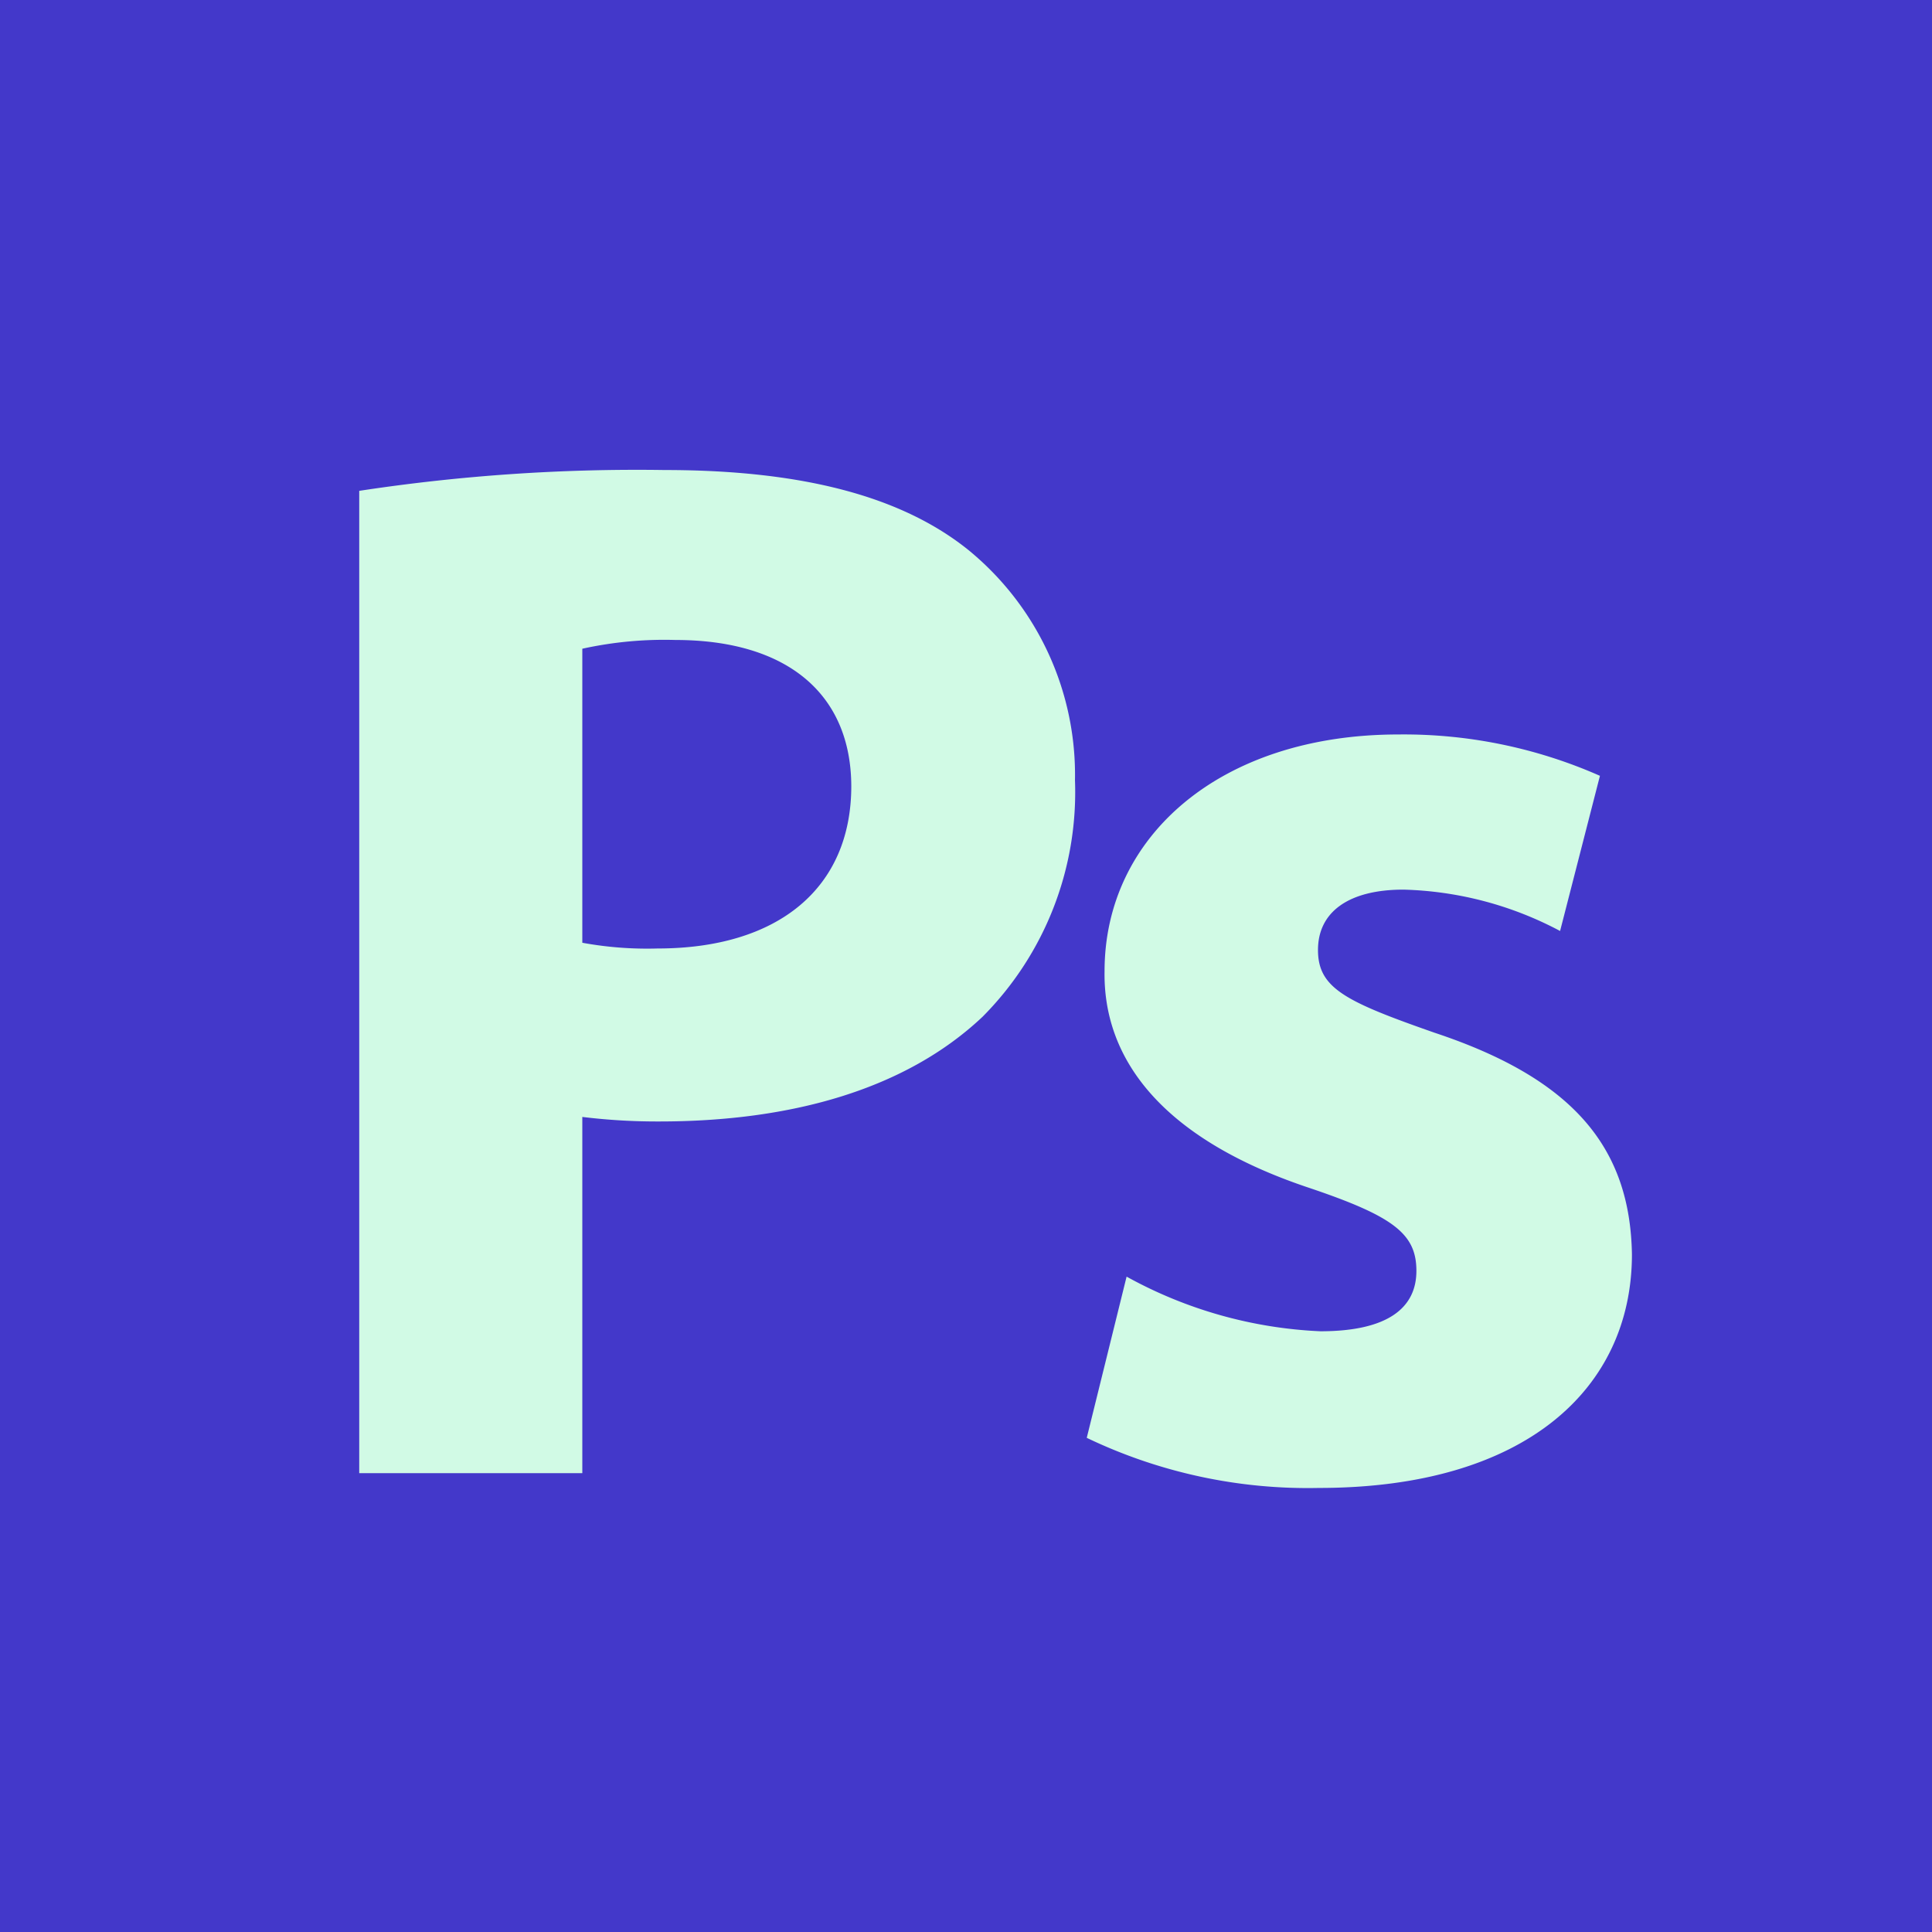 <svg id="Layer_1" data-name="Layer 1" xmlns="http://www.w3.org/2000/svg" viewBox="0 0 64 64"><defs><style>.cls-1{fill:#d1fae5;}.cls-2{fill:#4338ca;}</style></defs><rect class="cls-1" width="64" height="64"/><path class="cls-2" d="M22.37,21.2a12.62,12.62,0,0,0-3.08.29v9.74a11.91,11.91,0,0,0,2.49.19c4,0,6.42-2,6.42-5.38C28.19,23,26.09,21.2,22.37,21.2Z"/><path class="cls-2" d="M57.05,0H0V64H64V0ZM32.55,33.68c-2.54,2.4-6.32,3.47-10.71,3.47A20.32,20.32,0,0,1,19.29,37V48.8H11.9V16.26A61.1,61.1,0,0,1,22,15.57c4.6,0,7.88.88,10.08,2.65a9.62,9.62,0,0,1,3.53,7.63A10.55,10.55,0,0,1,32.55,33.68ZM43.69,49.29A16.94,16.94,0,0,1,36,47.63l1.32-5.34a14.58,14.58,0,0,0,6.42,1.81c2.24,0,3.18-.78,3.18-2s-.74-1.8-3.52-2.74c-5-1.66-6.86-4.35-6.81-7.19,0-4.45,3.82-7.84,9.74-7.84A16.09,16.09,0,0,1,53,25.7l-1.32,5.14a11.68,11.68,0,0,0-5.19-1.37c-1.8,0-2.83.73-2.83,2s.92,1.71,3.86,2.74C52.1,35.73,54,38,54.06,41.55,54.06,46,50.53,49.29,43.69,49.29Z"/></svg>